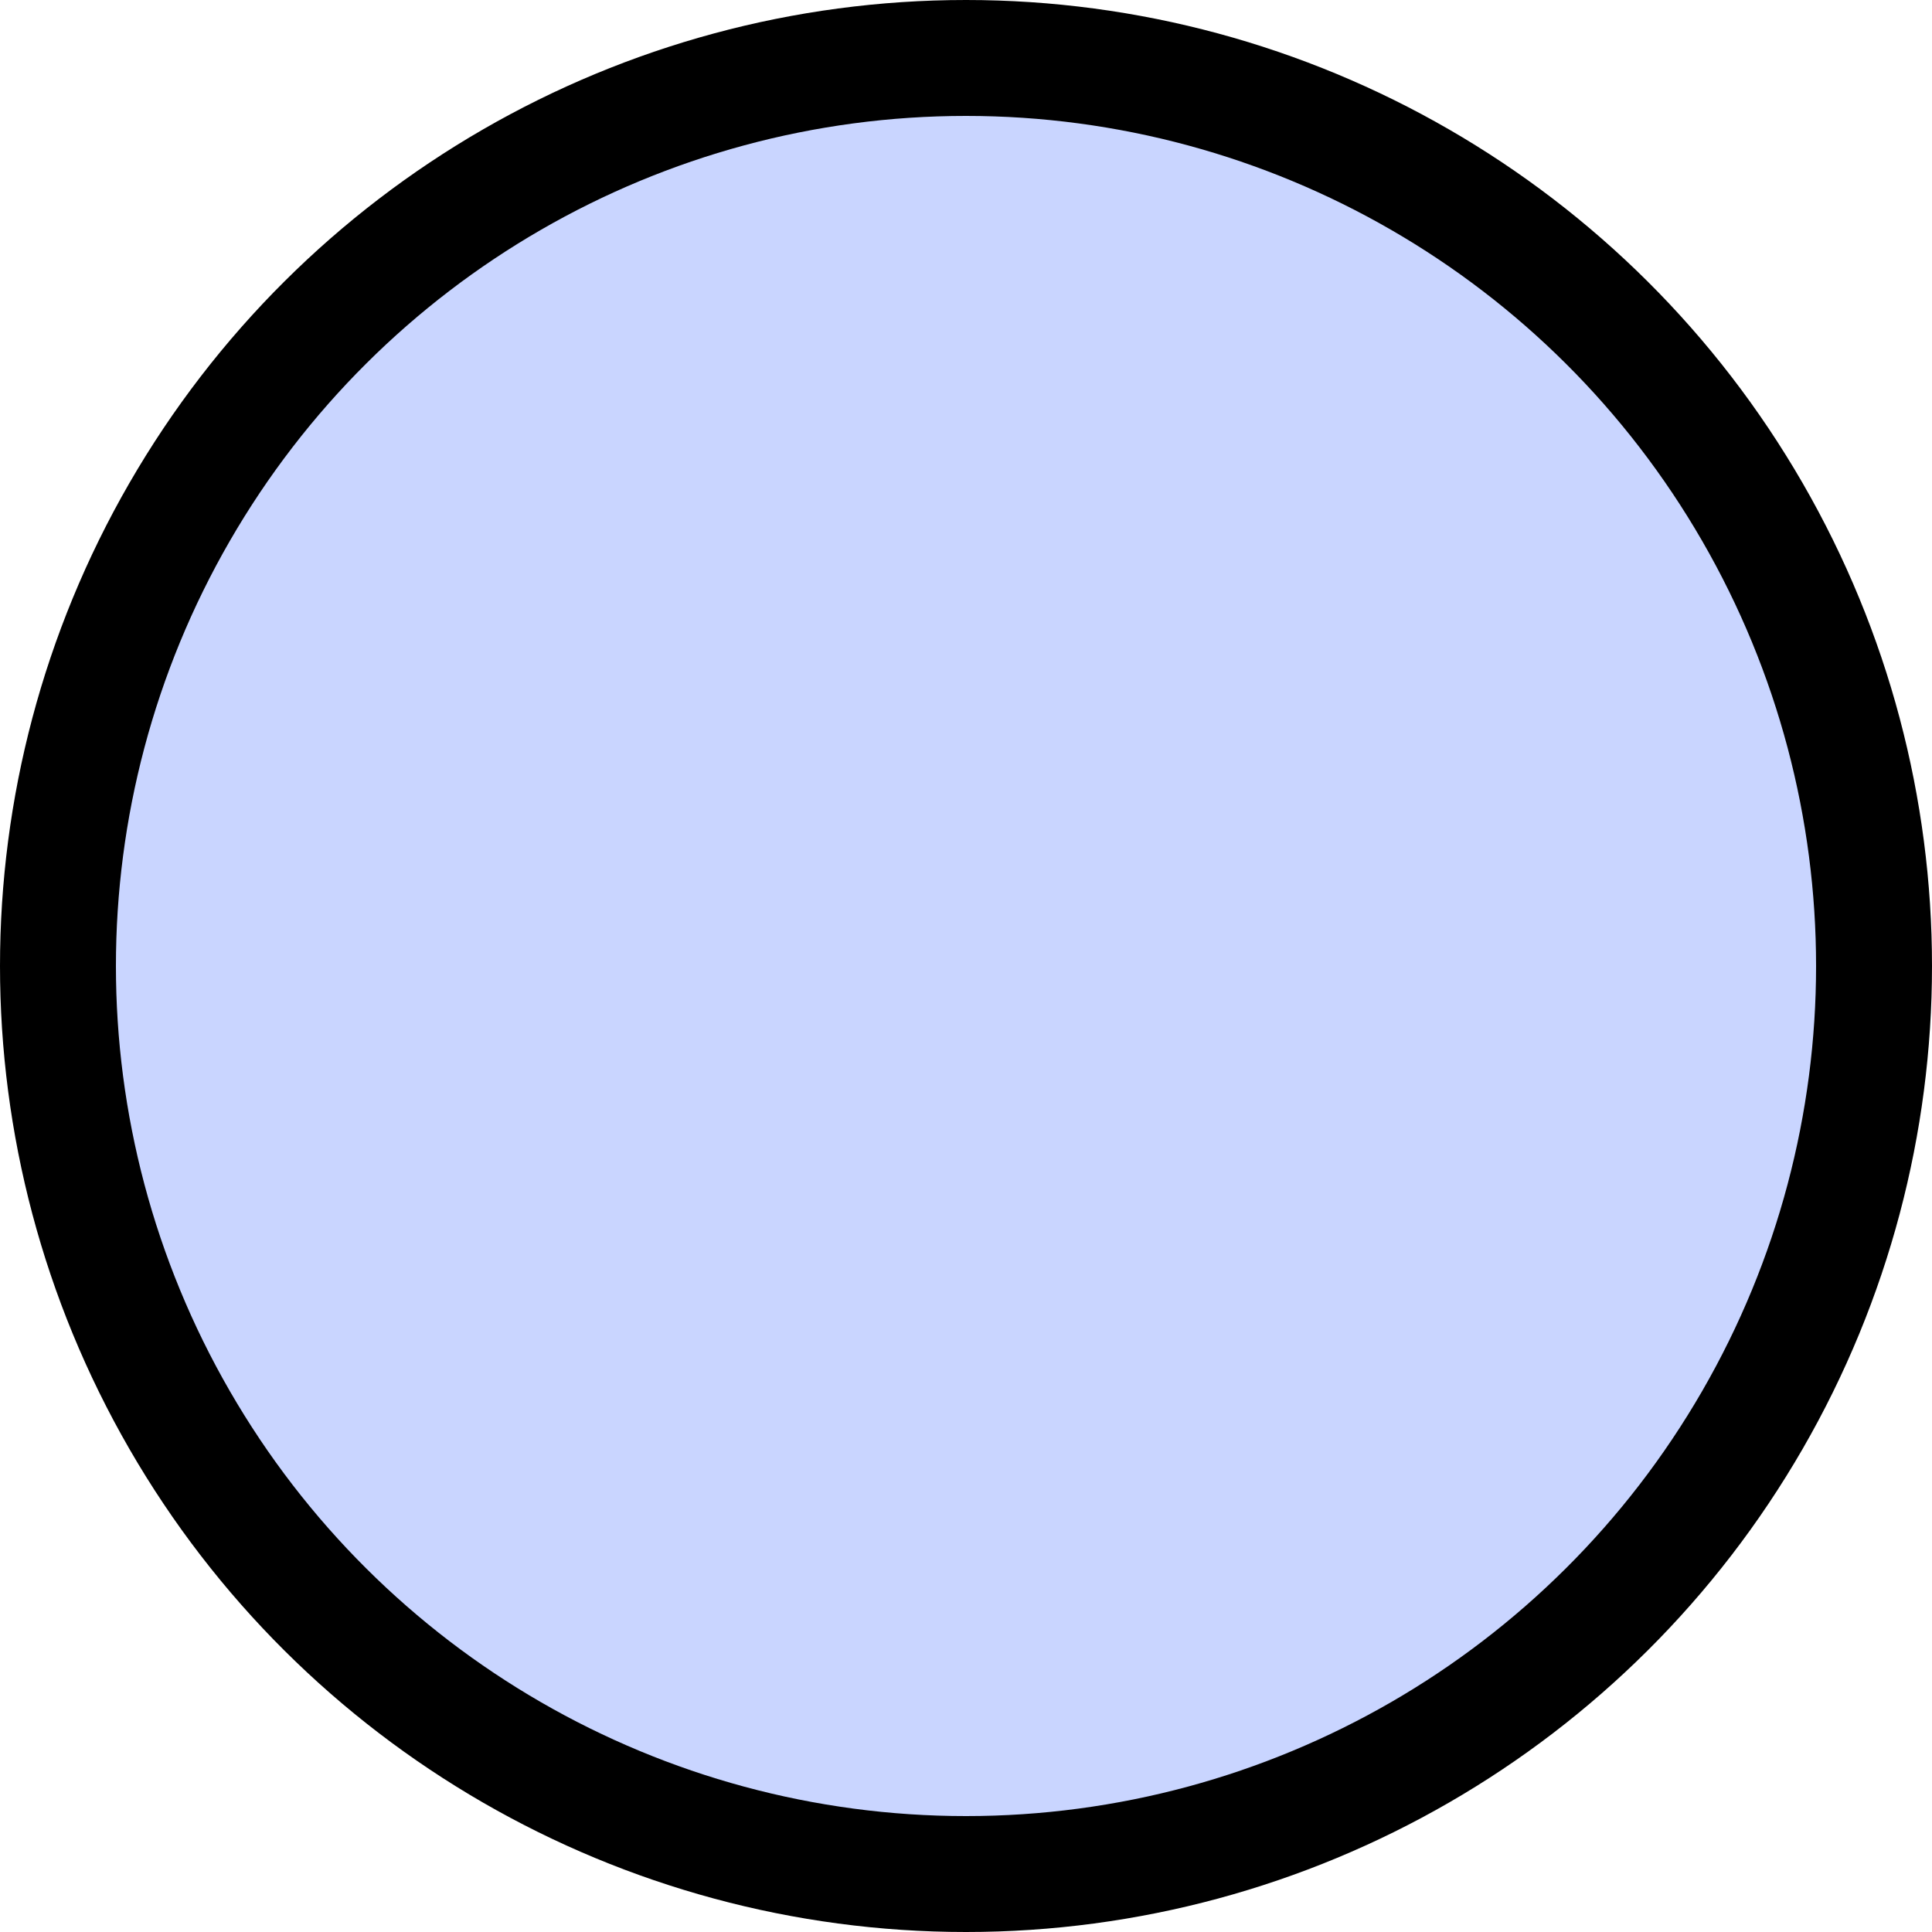 <svg width="50" height="50" viewBox="0 0 50 50" fill="none" xmlns="http://www.w3.org/2000/svg">
<circle cx="25" cy="25" r="23.5" transform="matrix(0 -1 -1 0 50 50)" fill="#C9D5FF" stroke="black" stroke-width="3"/>
</svg>
